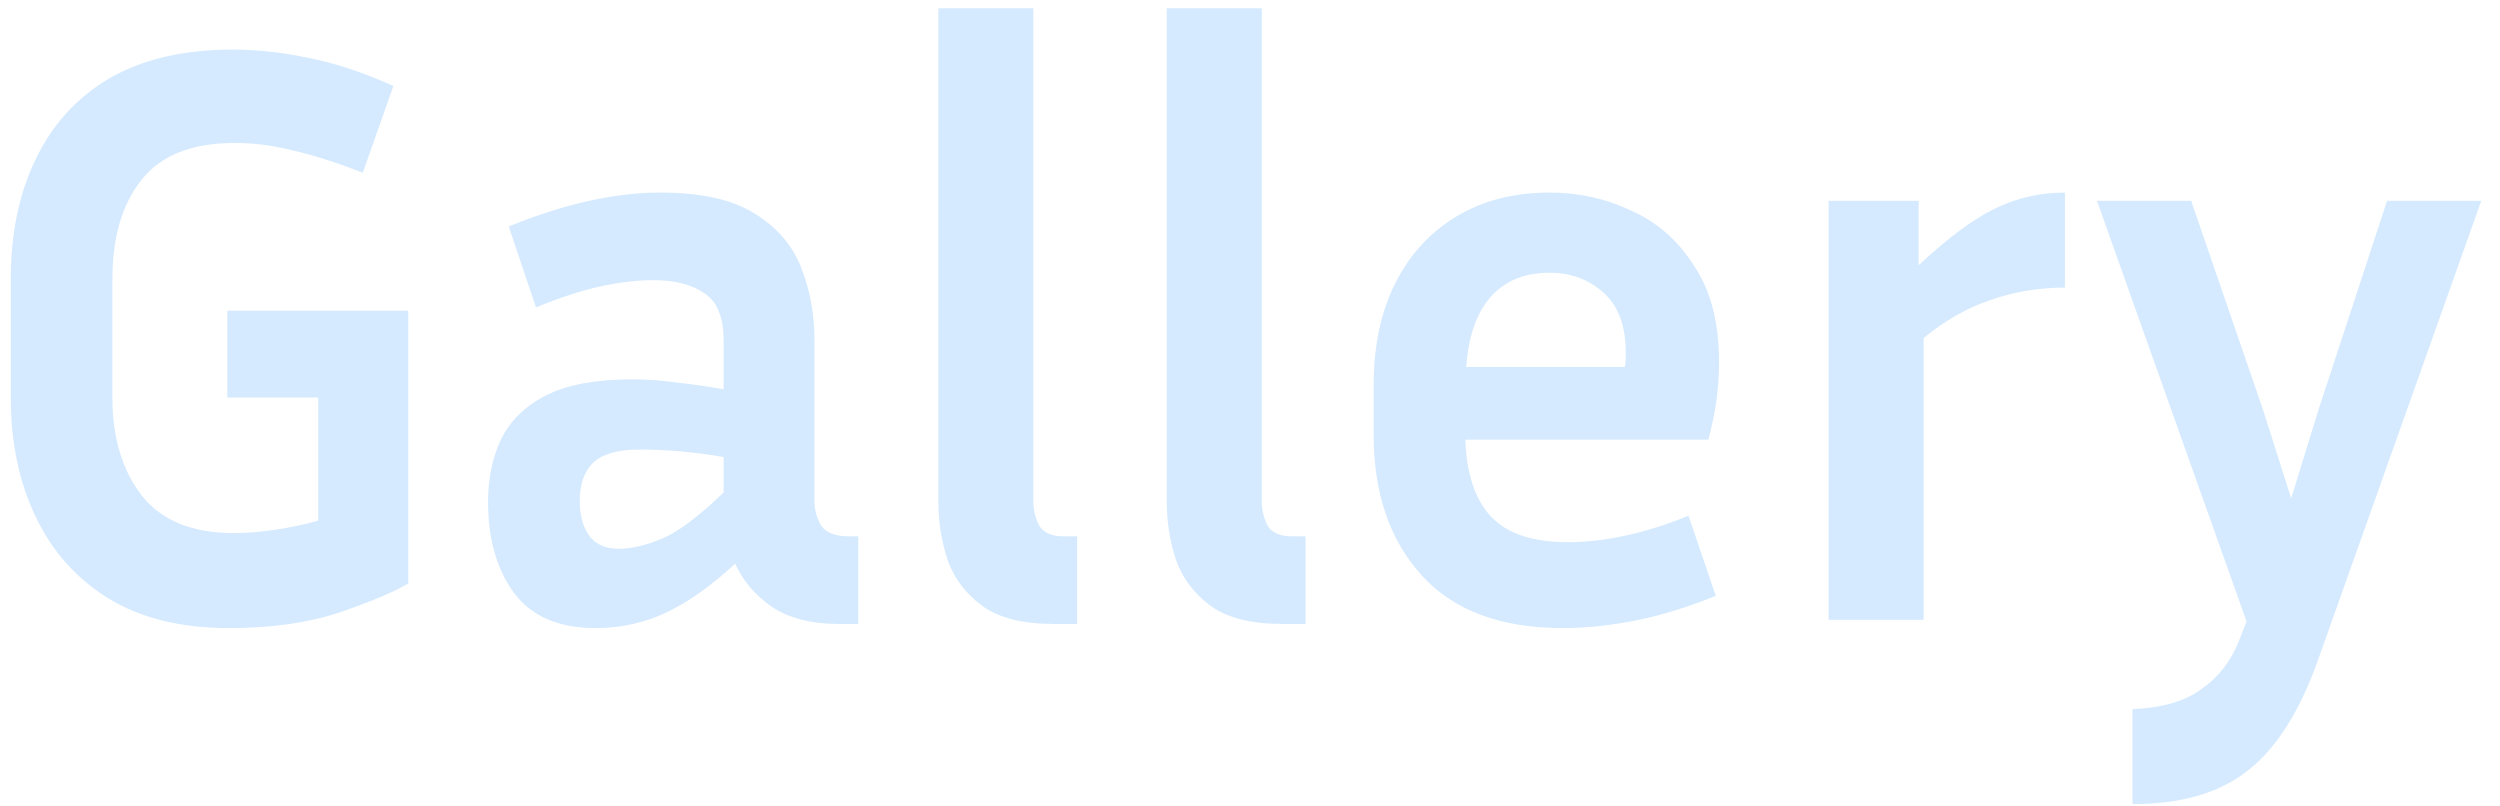 <svg width="121" height="39" viewBox="0 0 121 39" fill="none" xmlns="http://www.w3.org/2000/svg">
<path d="M19.76 28.24C19.093 28.64 17.987 29.107 16.44 29.64C14.92 30.147 13.133 30.4 11.08 30.4C8.76 30.4 6.813 29.92 5.24 28.96C3.693 28 2.52 26.68 1.72 25C0.92 23.32 0.52 21.4 0.52 19.24V13.52C0.52 11.307 0.92 9.373 1.72 7.72C2.52 6.04 3.707 4.733 5.28 3.8C6.88 2.867 8.88 2.4 11.28 2.4C12.453 2.4 13.667 2.533 14.92 2.8C16.173 3.04 17.547 3.493 19.04 4.16L17.56 8.36C16.253 7.853 15.12 7.493 14.16 7.28C13.227 7.04 12.293 6.92 11.36 6.92C9.28 6.92 7.773 7.52 6.84 8.72C5.907 9.893 5.44 11.493 5.44 13.52V19.24C5.44 21.16 5.907 22.733 6.84 23.96C7.8 25.187 9.293 25.8 11.32 25.8C11.933 25.8 12.6 25.747 13.32 25.64C14.04 25.533 14.733 25.387 15.4 25.2V19.24H11V15.04H19.76V28.24ZM40.622 30.2C39.262 30.2 38.168 29.92 37.342 29.36C36.542 28.8 35.955 28.107 35.582 27.28C34.435 28.347 33.328 29.133 32.262 29.64C31.195 30.147 30.048 30.4 28.822 30.4C27.035 30.4 25.715 29.827 24.862 28.68C24.035 27.533 23.622 26.08 23.622 24.32C23.622 23.147 23.835 22.12 24.262 21.24C24.715 20.333 25.448 19.627 26.462 19.12C27.475 18.613 28.862 18.36 30.622 18.36C31.315 18.36 32.035 18.413 32.782 18.52C33.528 18.6 34.275 18.707 35.022 18.84V16.48C35.022 15.36 34.715 14.6 34.102 14.2C33.488 13.773 32.662 13.56 31.622 13.56C30.822 13.56 29.942 13.667 28.982 13.88C28.048 14.093 27.035 14.427 25.942 14.88L24.622 10.96C27.315 9.867 29.755 9.32 31.942 9.32C33.915 9.32 35.435 9.653 36.502 10.32C37.595 10.987 38.355 11.867 38.782 12.96C39.208 14.053 39.422 15.227 39.422 16.48V24.28C39.422 24.68 39.528 25.067 39.742 25.44C39.982 25.787 40.435 25.96 41.102 25.96H41.542V30.2H40.622ZM28.062 24.24C28.062 24.96 28.222 25.533 28.542 25.96C28.862 26.36 29.328 26.56 29.942 26.56C30.555 26.56 31.248 26.4 32.022 26.08C32.795 25.76 33.795 25.013 35.022 23.84V22.12C33.635 21.88 32.275 21.76 30.942 21.76C29.902 21.76 29.155 21.973 28.702 22.4C28.275 22.827 28.062 23.44 28.062 24.24ZM45.415 24.28V0.4H50.015V24.28C50.015 24.68 50.108 25.067 50.295 25.44C50.508 25.787 50.908 25.96 51.495 25.96H52.135V30.2H51.015C49.495 30.2 48.335 29.907 47.535 29.32C46.735 28.733 46.175 27.987 45.855 27.08C45.562 26.173 45.415 25.24 45.415 24.28ZM56.47 24.28V0.4H61.07V24.28C61.07 24.68 61.163 25.067 61.35 25.44C61.563 25.787 61.963 25.96 62.55 25.96H63.19V30.2H62.07C60.55 30.2 59.39 29.907 58.59 29.32C57.79 28.733 57.23 27.987 56.91 27.08C56.616 26.173 56.47 25.24 56.47 24.28ZM83.044 28.84C81.658 29.4 80.351 29.8 79.124 30.04C77.898 30.28 76.738 30.4 75.644 30.4C72.631 30.4 70.351 29.547 68.804 27.84C67.258 26.133 66.484 23.867 66.484 21.04V18.64C66.484 16.747 66.831 15.107 67.524 13.72C68.218 12.333 69.204 11.253 70.484 10.48C71.764 9.707 73.271 9.32 75.004 9.32C76.418 9.32 77.738 9.613 78.964 10.2C80.218 10.76 81.231 11.653 82.004 12.88C82.804 14.08 83.204 15.627 83.204 17.52C83.204 18.08 83.164 18.68 83.084 19.32C83.004 19.933 82.871 20.587 82.684 21.28H70.924C70.978 22.933 71.391 24.173 72.164 25C72.938 25.827 74.178 26.24 75.884 26.24C76.791 26.24 77.724 26.133 78.684 25.92C79.671 25.707 80.684 25.387 81.724 24.96L83.044 28.84ZM75.004 13.2C73.778 13.2 72.818 13.6 72.124 14.4C71.458 15.173 71.071 16.293 70.964 17.76H78.644C78.671 17.627 78.684 17.507 78.684 17.4C78.684 17.267 78.684 17.147 78.684 17.04C78.684 15.76 78.324 14.8 77.604 14.16C76.884 13.52 76.018 13.2 75.004 13.2ZM99.944 13.92C98.69 13.92 97.49 14.12 96.344 14.52C95.224 14.893 94.144 15.507 93.104 16.36V30H88.504V9.72H92.864V12.84C94.224 11.56 95.437 10.653 96.504 10.12C97.57 9.587 98.717 9.32 99.944 9.32V13.92ZM112.173 32C111.293 34.453 110.173 36.213 108.813 37.28C107.453 38.373 105.586 38.92 103.213 38.92V34.32C104.626 34.267 105.733 33.947 106.533 33.36C107.359 32.8 107.973 32.013 108.373 31L108.733 30.08L101.493 9.72H106.053L109.533 19.84L110.893 24.12L112.213 19.84L115.533 9.72H120.093L112.173 32Z" fill="#D5EAFF"/>
</svg>
